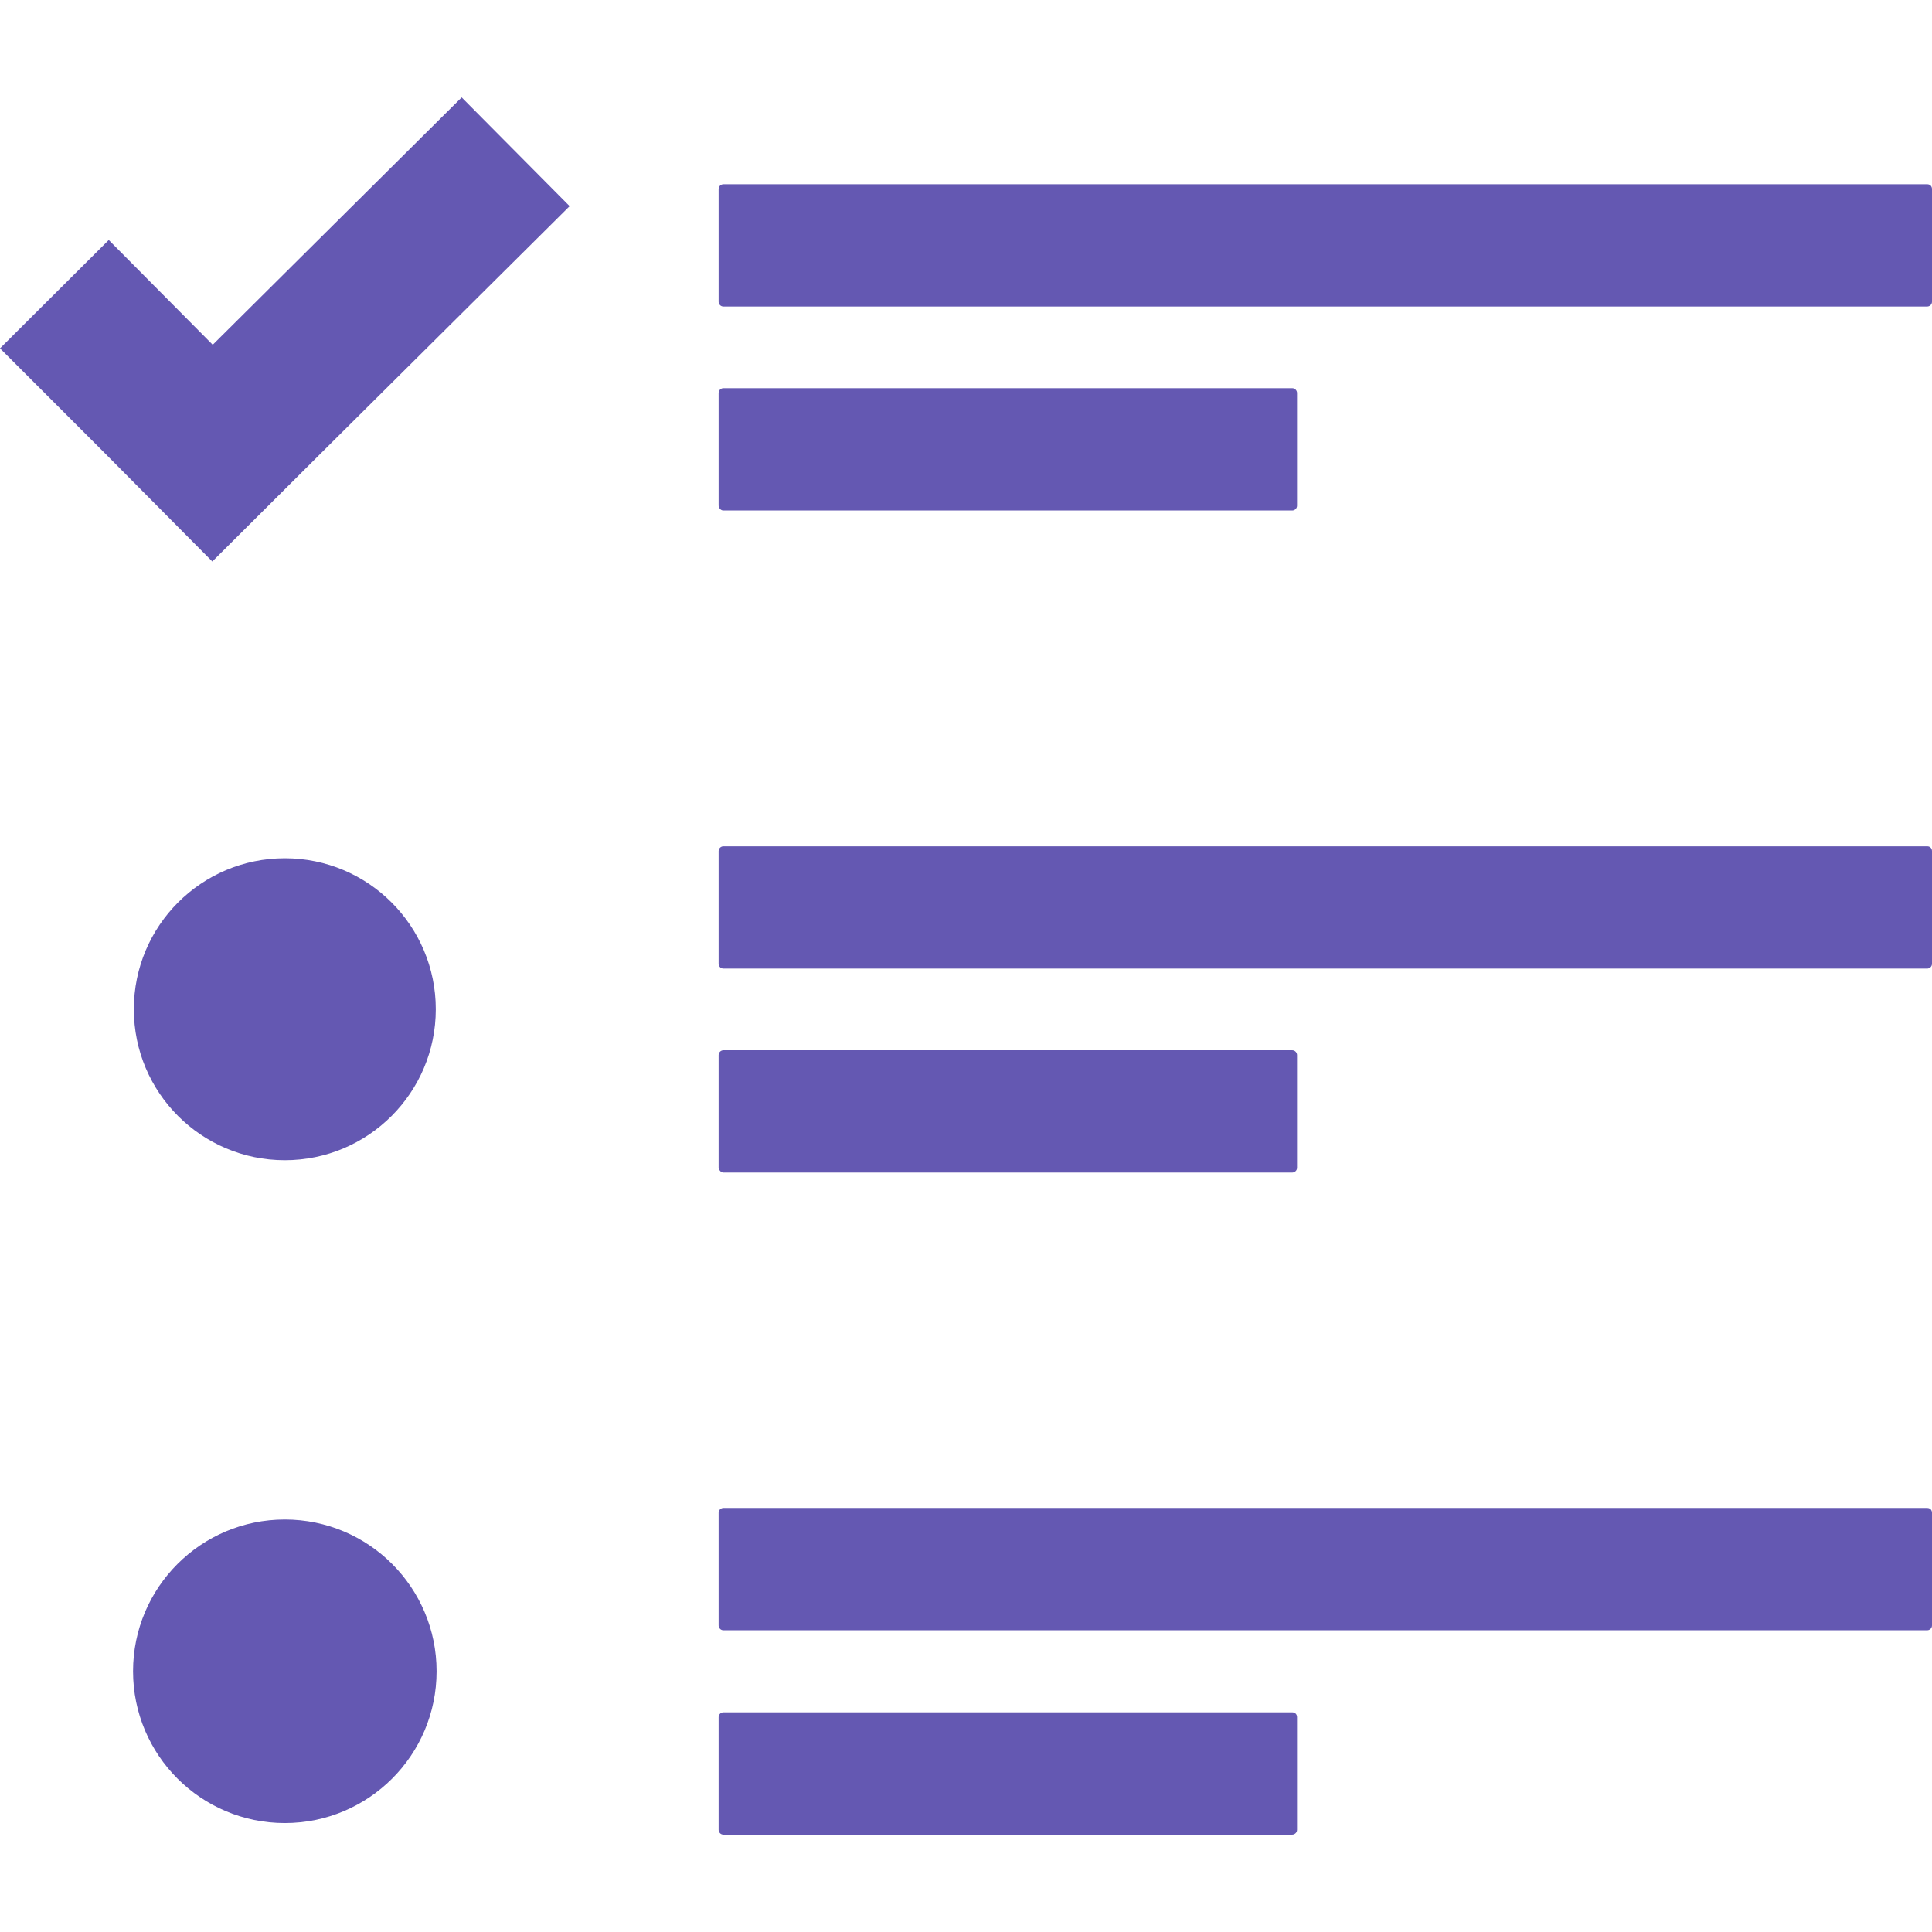 <?xml version="1.0"?>
<svg xmlns="http://www.w3.org/2000/svg" xmlns:xlink="http://www.w3.org/1999/xlink" version="1.1" id="Capa_1" x="0px" y="0px" viewBox="0 0 485 485" style="enable-background:new 0 0 485 485;" xml:space="preserve" width="512px" height="512px" class=""><g><g>
	<g>
		<path d="M483.8,46.25H181.6c-0.6,0-1.2,0.5-1.2,1.2v28.3c0,0.6,0.5,1.2,1.2,1.2h302.2c0.6,0,1.2-0.5,1.2-1.2v-28.3    C485,46.75,484.5,46.25,483.8,46.25z" data-original="#000000" class="active-path" data-old_color="#9000FF" fill="#6458B2"/>
		<circle cx="71.5" cy="253.35" r="37.9" data-original="#000000" class="active-path" data-old_color="#9000FF" fill="#6458B2"/>
		<circle cx="71.5" cy="419.55" r="38.1" data-original="#000000" class="active-path" data-old_color="#9000FF" fill="#6458B2"/>
		<path d="M181.6,128.15h142.8c0.6,0,1.2-0.5,1.2-1.2v-28.3c0-0.6-0.5-1.2-1.2-1.2H181.6c-0.6,0-1.2,0.5-1.2,1.2v28.3    C180.5,127.65,181,128.15,181.6,128.15z" data-original="#000000" class="active-path" data-old_color="#9000FF" fill="#6458B2"/>
		<path d="M483.8,212.45H181.6c-0.6,0-1.2,0.5-1.2,1.2v28.3c0,0.6,0.5,1.2,1.2,1.2h302.2c0.6,0,1.2-0.5,1.2-1.2v-28.3    C485,212.95,484.5,212.45,483.8,212.45z" data-original="#000000" class="active-path" data-old_color="#9000FF" fill="#6458B2"/>
		<path d="M181.6,294.35h142.8c0.6,0,1.2-0.5,1.2-1.2v-28.3c0-0.6-0.5-1.2-1.2-1.2H181.6c-0.6,0-1.2,0.5-1.2,1.2v28.3    C180.5,293.75,181,294.35,181.6,294.35z" data-original="#000000" class="active-path" data-old_color="#9000FF" fill="#6458B2"/>
		<path d="M483.8,378.55H181.6c-0.6,0-1.2,0.5-1.2,1.2v28.3c0,0.6,0.5,1.2,1.2,1.2h302.2c0.6,0,1.2-0.5,1.2-1.2v-28.3    C485,379.05,484.5,378.55,483.8,378.55z" data-original="#000000" class="active-path" data-old_color="#9000FF" fill="#6458B2"/>
		<path d="M324.4,429.85H181.6c-0.6,0-1.2,0.5-1.2,1.2v28.3c0,0.6,0.5,1.2,1.2,1.2h142.8c0.6,0,1.2-0.5,1.2-1.2v-28.3    C325.6,430.35,325.1,429.85,324.4,429.85z" data-original="#000000" class="active-path" data-old_color="#9000FF" fill="#6458B2"/>
		<polygon points="53.4,86.55 27.3,60.25 0,87.45 26.2,113.65 53.3,140.95 80.5,113.85 143,51.75 115.9,24.45   " data-original="#000000" class="active-path" data-old_color="#9000FF" fill="#6458B2"/>
	</g>
</g></g> </svg>
